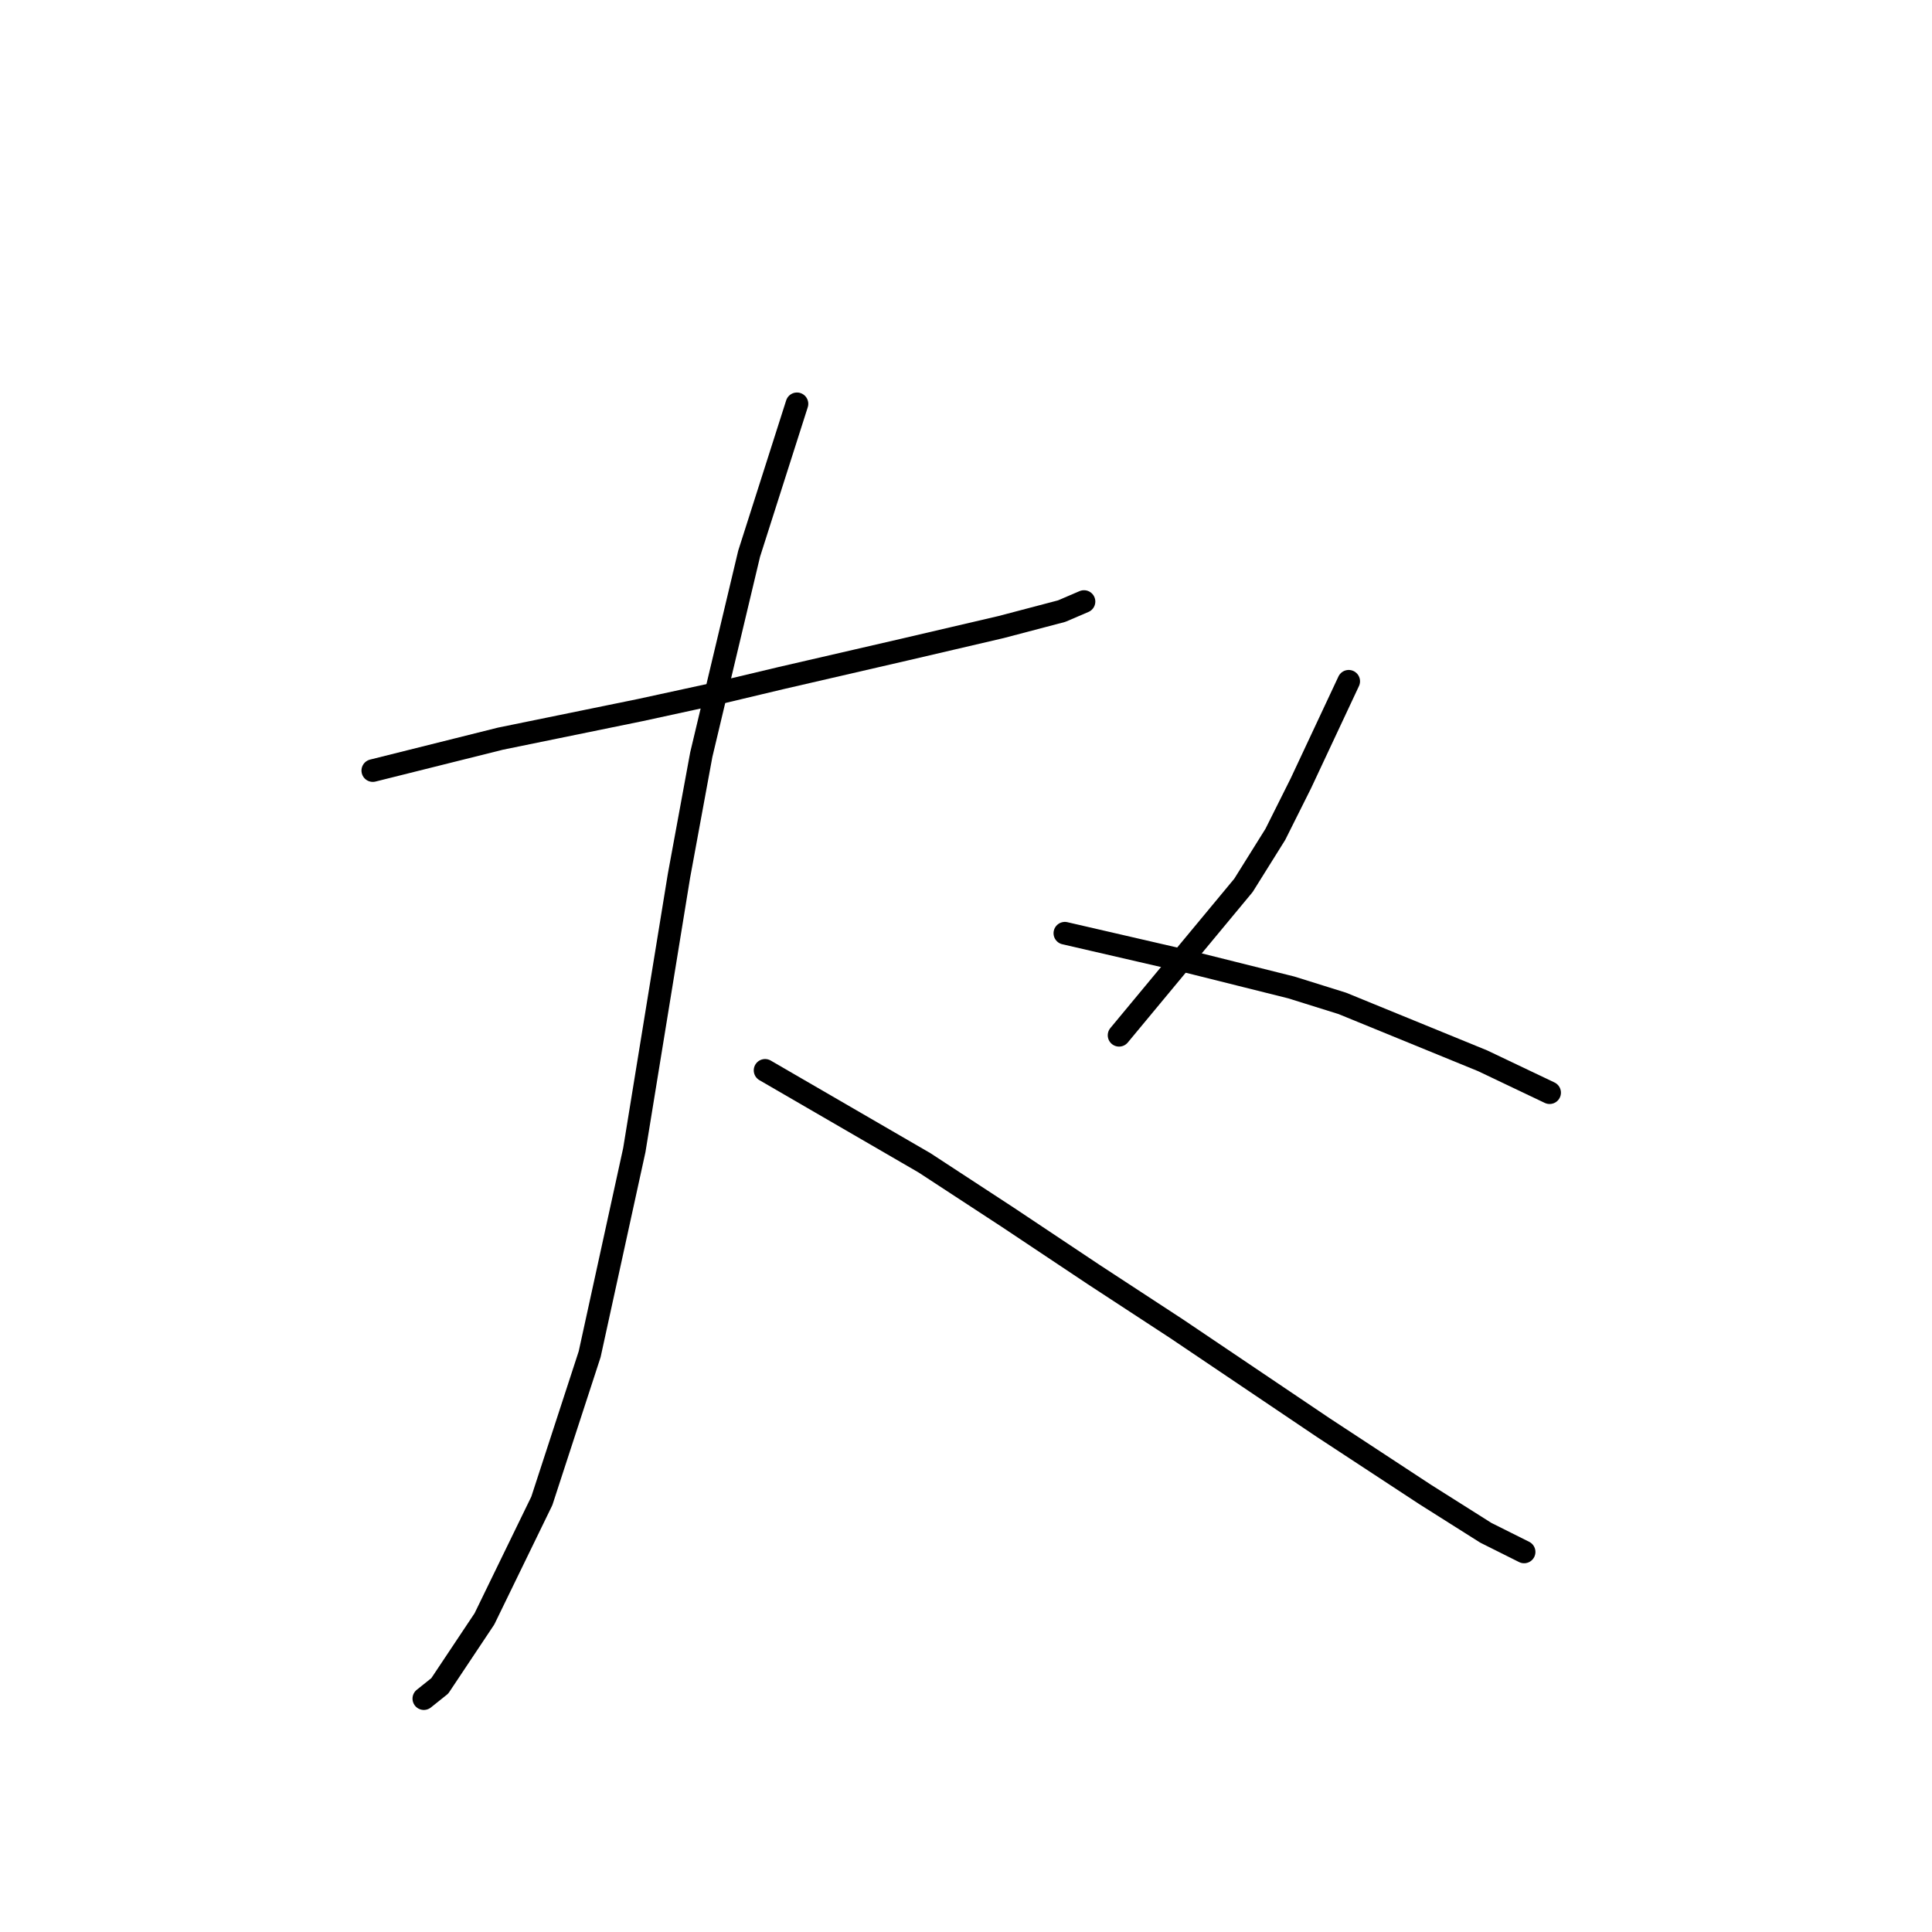 <?xml version="1.0" standalone="no"?>
    <svg width="256" height="256" xmlns="http://www.w3.org/2000/svg" version="1.1">
    <polyline stroke="black" stroke-width="3" stroke-linecap="round" fill="transparent" stroke-linejoin="round" points="49.398 102.105 66.302 97.879 84.896 94.076 94.615 91.963 103.489 89.85 119.97 86.047 132.648 83.089 140.677 80.976 143.635 79.708 143.635 79.708 " />
        <polyline stroke="black" stroke-width="3" stroke-linecap="round" fill="transparent" stroke-linejoin="round" points="105.602 53.508 99.264 73.369 92.925 99.992 89.967 116.05 84.05 152.393 78.134 179.438 71.796 198.877 64.189 214.513 58.273 223.387 56.16 225.077 56.16 225.077 " />
        <polyline stroke="black" stroke-width="3" stroke-linecap="round" fill="transparent" stroke-linejoin="round" points="101.376 141.828 122.506 154.083 133.493 161.267 144.903 168.874 155.89 176.058 175.329 189.158 188.852 198.032 196.881 203.103 201.952 205.639 201.952 205.639 " />
        <polyline stroke="black" stroke-width="3" stroke-linecap="round" fill="transparent" stroke-linejoin="round" points="178.71 90.273 172.371 103.795 168.99 110.557 164.764 117.318 148.283 137.18 148.283 137.18 " />
        <polyline stroke="black" stroke-width="3" stroke-linecap="round" fill="transparent" stroke-linejoin="round" points="141.099 123.657 157.58 127.46 164.342 129.151 171.103 130.841 177.864 132.954 196.458 140.56 205.332 144.786 205.332 144.786 " />
        </svg>